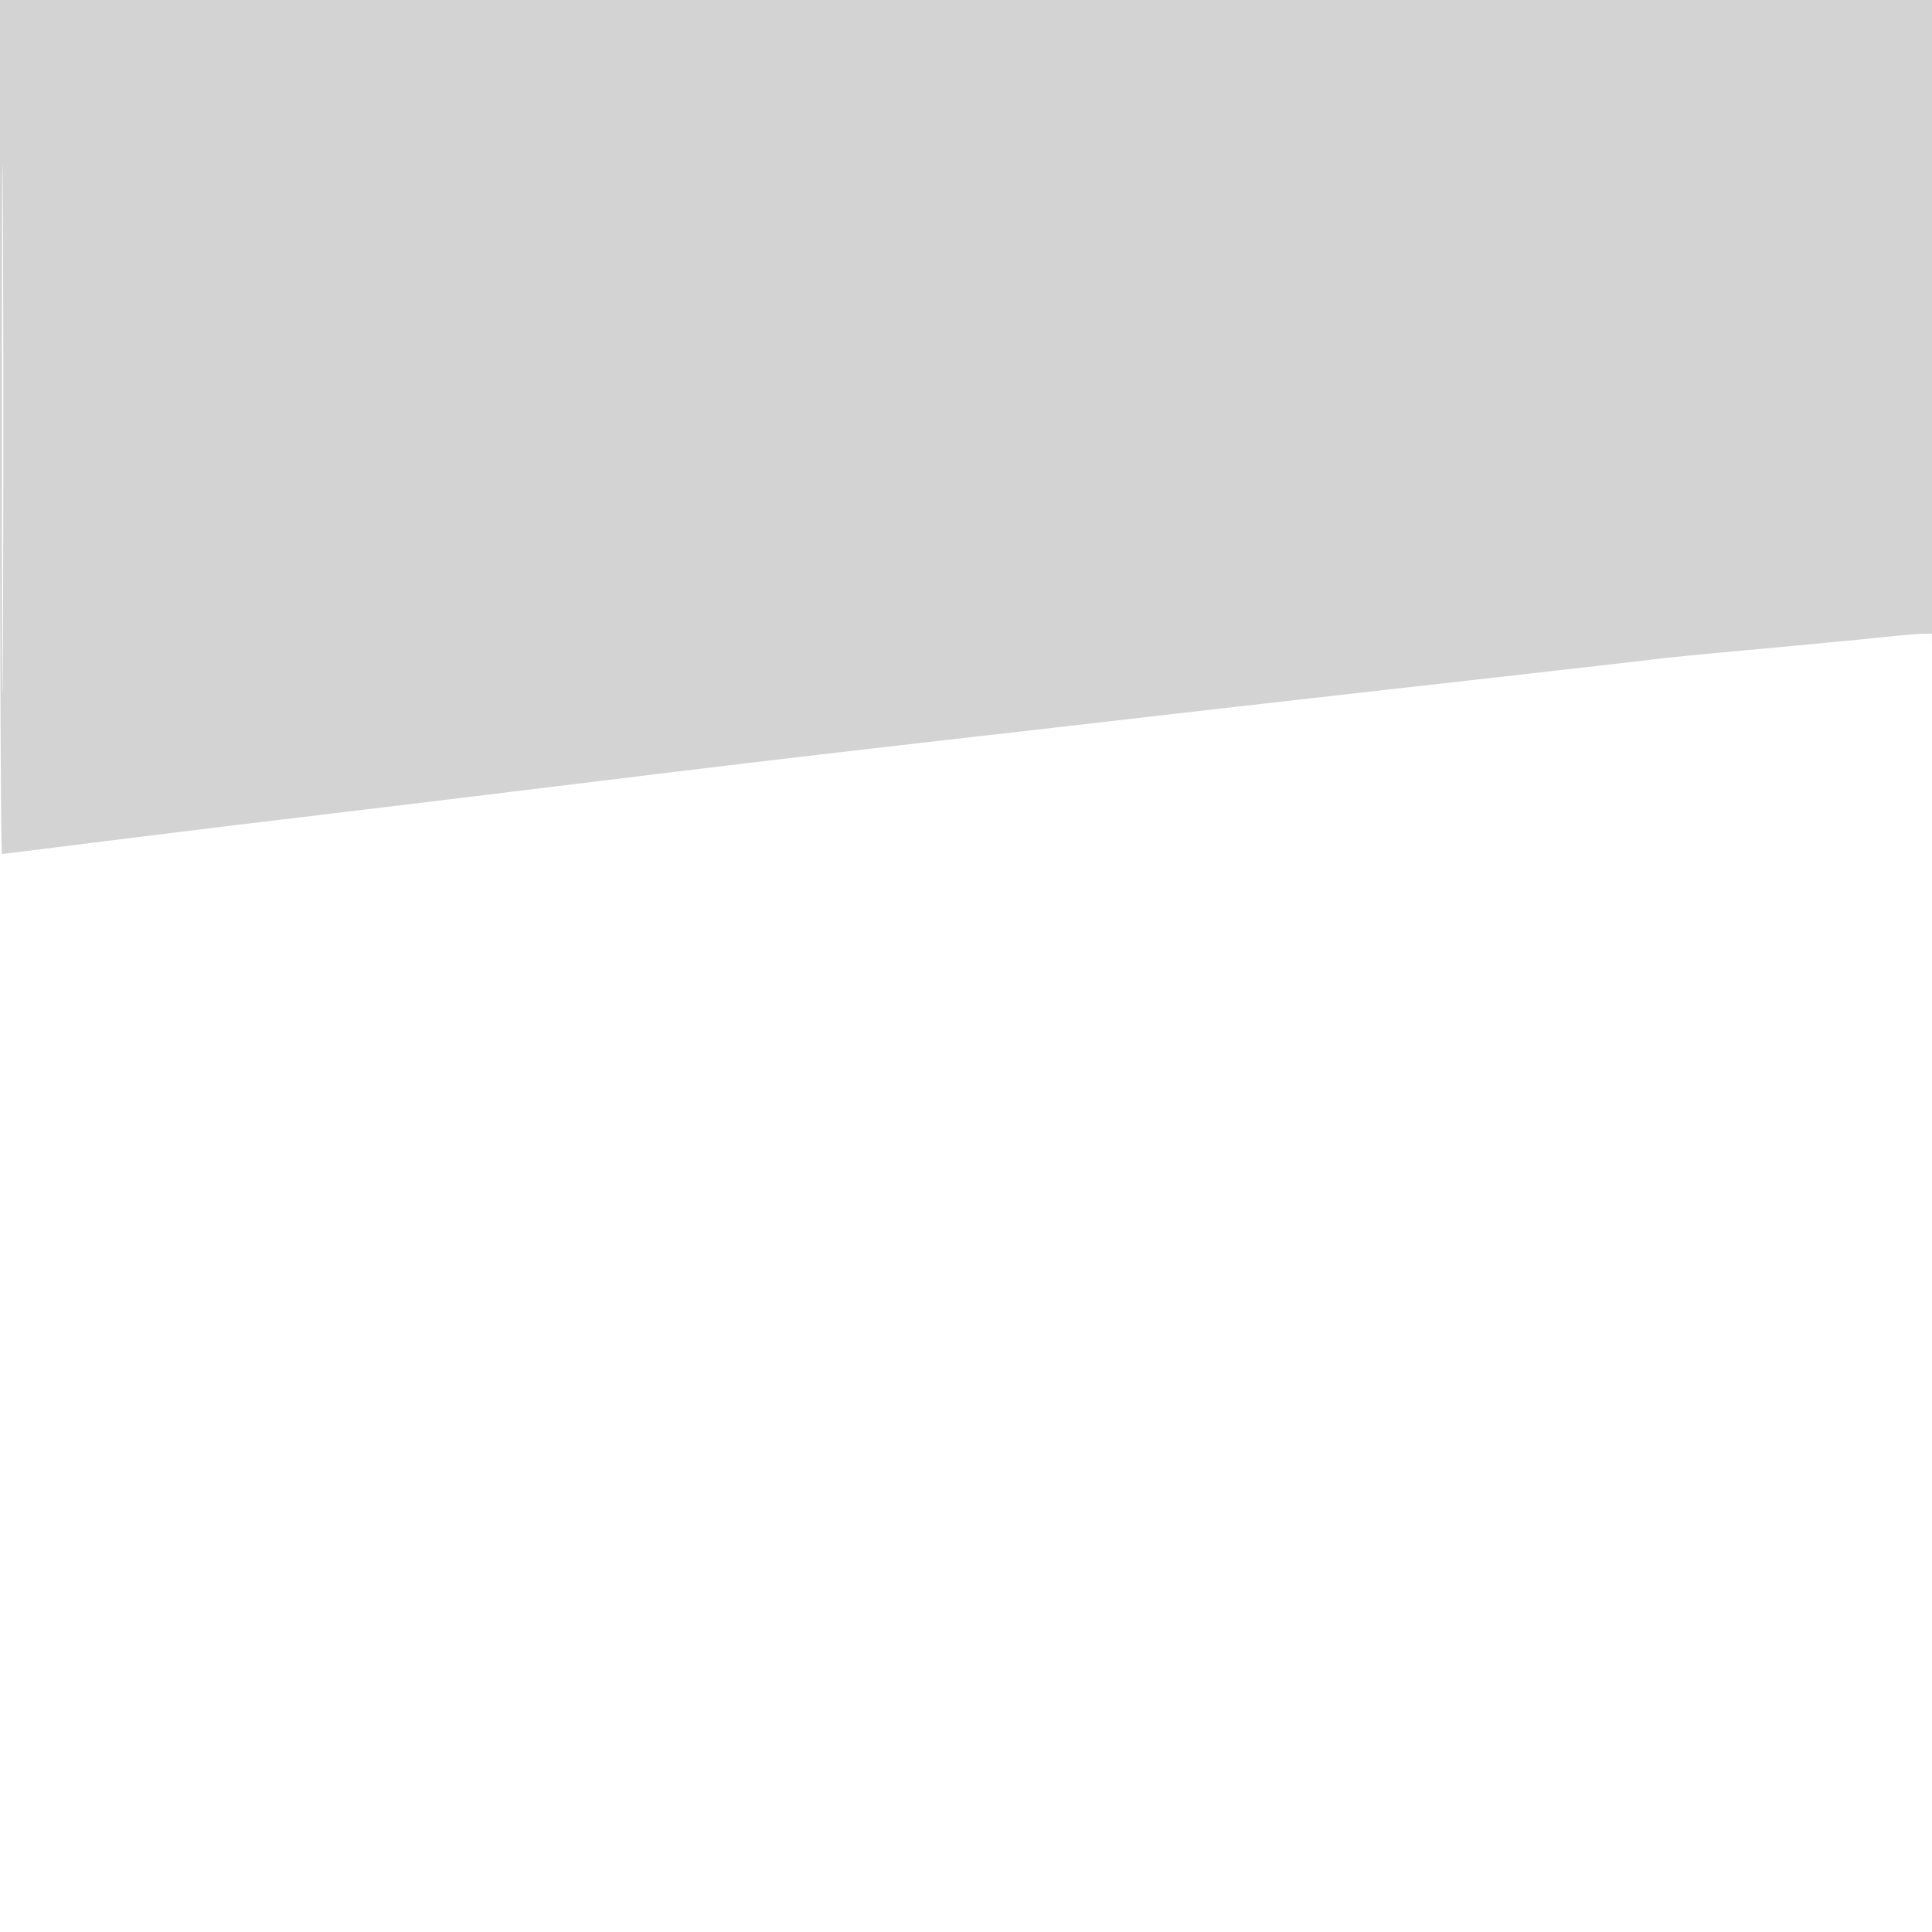 <svg xmlns="http://www.w3.org/2000/svg" width="500" height="500"><path d="M0 110.5C0 171.275.231 221 .514 221c.283 0 10.971-1.32 23.75-2.933a9126.822 9126.822 0 0149.236-6.041c25.515-3.051 37.261-4.476 94.5-11.464 27.083-3.306 52.575-6.294 90.5-10.606 9.35-1.064 26.9-3.078 39-4.477 12.1-1.399 45.85-5.229 75-8.512 29.15-3.283 54.575-6.184 56.5-6.447 1.925-.263 13.455-1.385 25.623-2.494 12.167-1.109 26.342-2.46 31.5-3.004 5.157-.543 10.382-.995 11.611-1.005l2.235-.017.282 28.25c.155 15.537.387-21.362.515-82L501 0H0v110.5m.483.5c0 60.775.12 85.637.267 55.25.147-30.388.147-80.113 0-110.5C.603 25.362.483 50.225.483 111" fill="#d3d3d3" fill-rule="evenodd"/></svg>